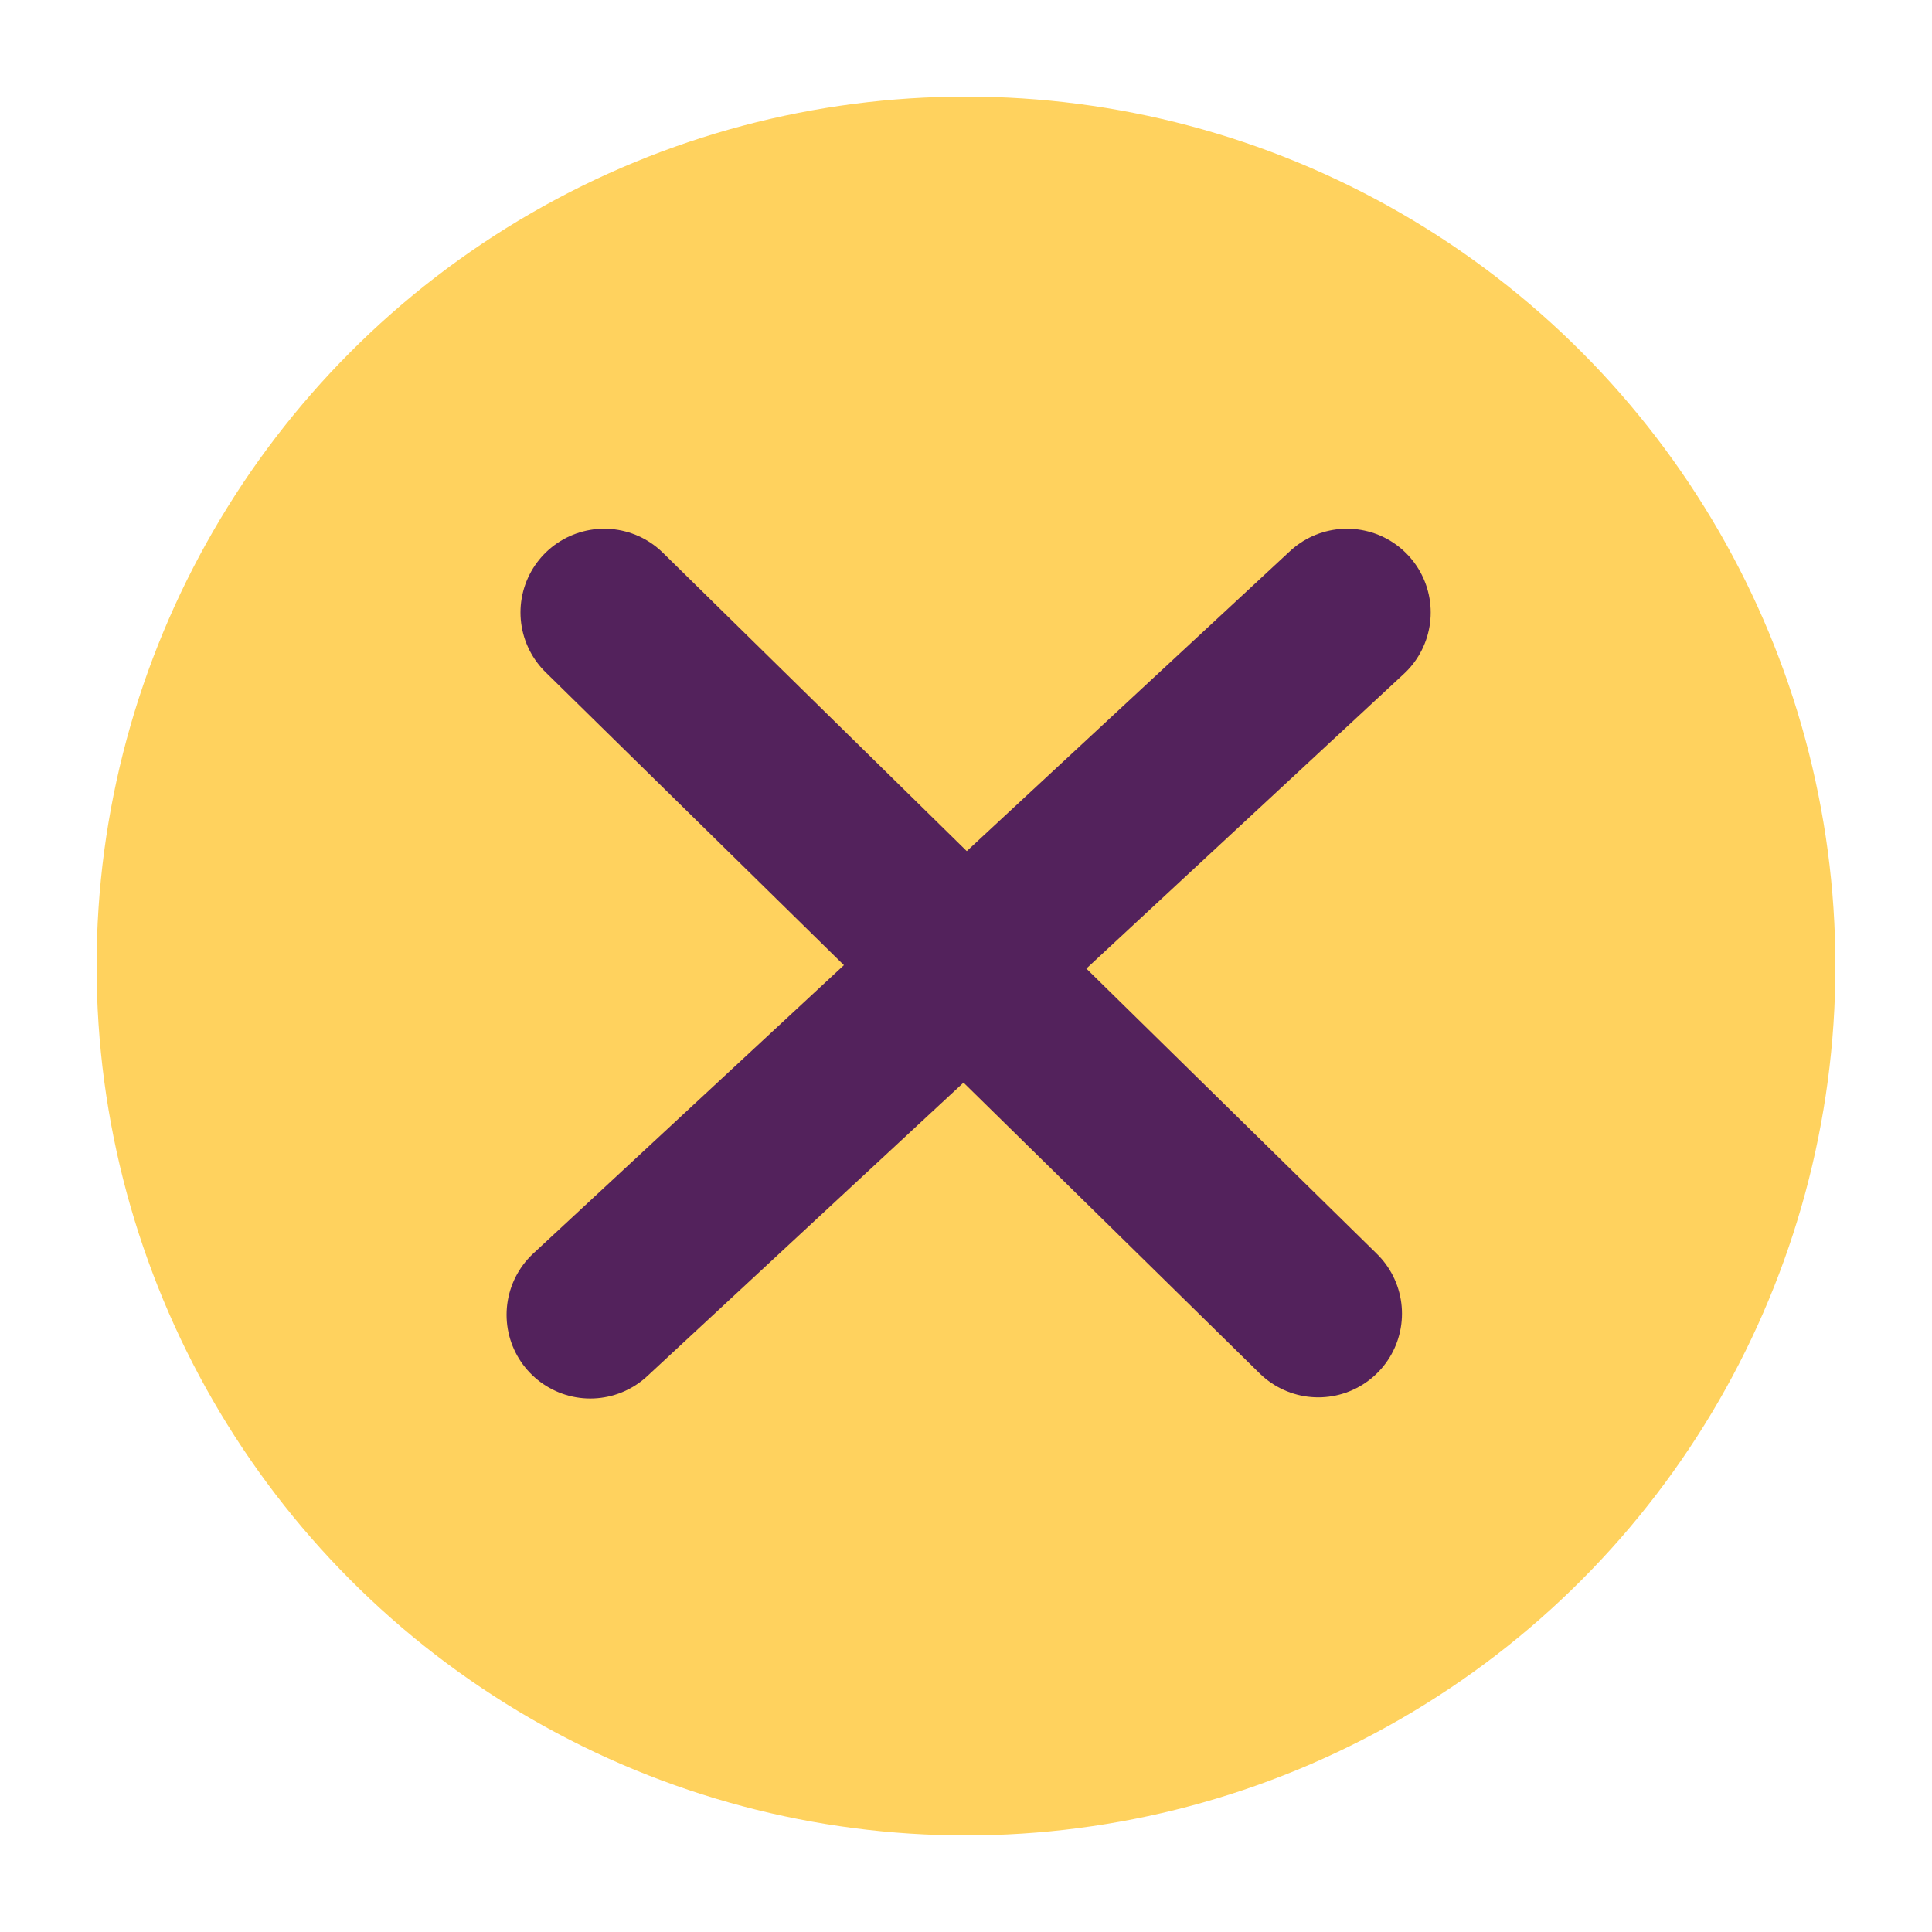 <svg xmlns="http://www.w3.org/2000/svg" viewBox="0 0 150 150">
  <defs>
    <style>
      .cls-1 {
        fill: #ffd25e;
      }

      .cls-2 {
        fill: none;
        stroke: #53225c;
        stroke-linecap: round;
        stroke-linejoin: round;
        stroke-width: 13px;
      }
    </style>
  </defs>
  <title>icon_close</title>
  <g id="icon_close">
    <circle id="circle" class="cls-1" cx="75" cy="75" r="67.5"/>
    <g id="x">
      <line class="cls-2" x1="102.35" y1="101.99" x2="46.91" y2="47.55"/>
      <line class="cls-2" x1="45.83" y1="102.08" x2="104.58" y2="47.55"/>
    </g>
  </g>
</svg>
